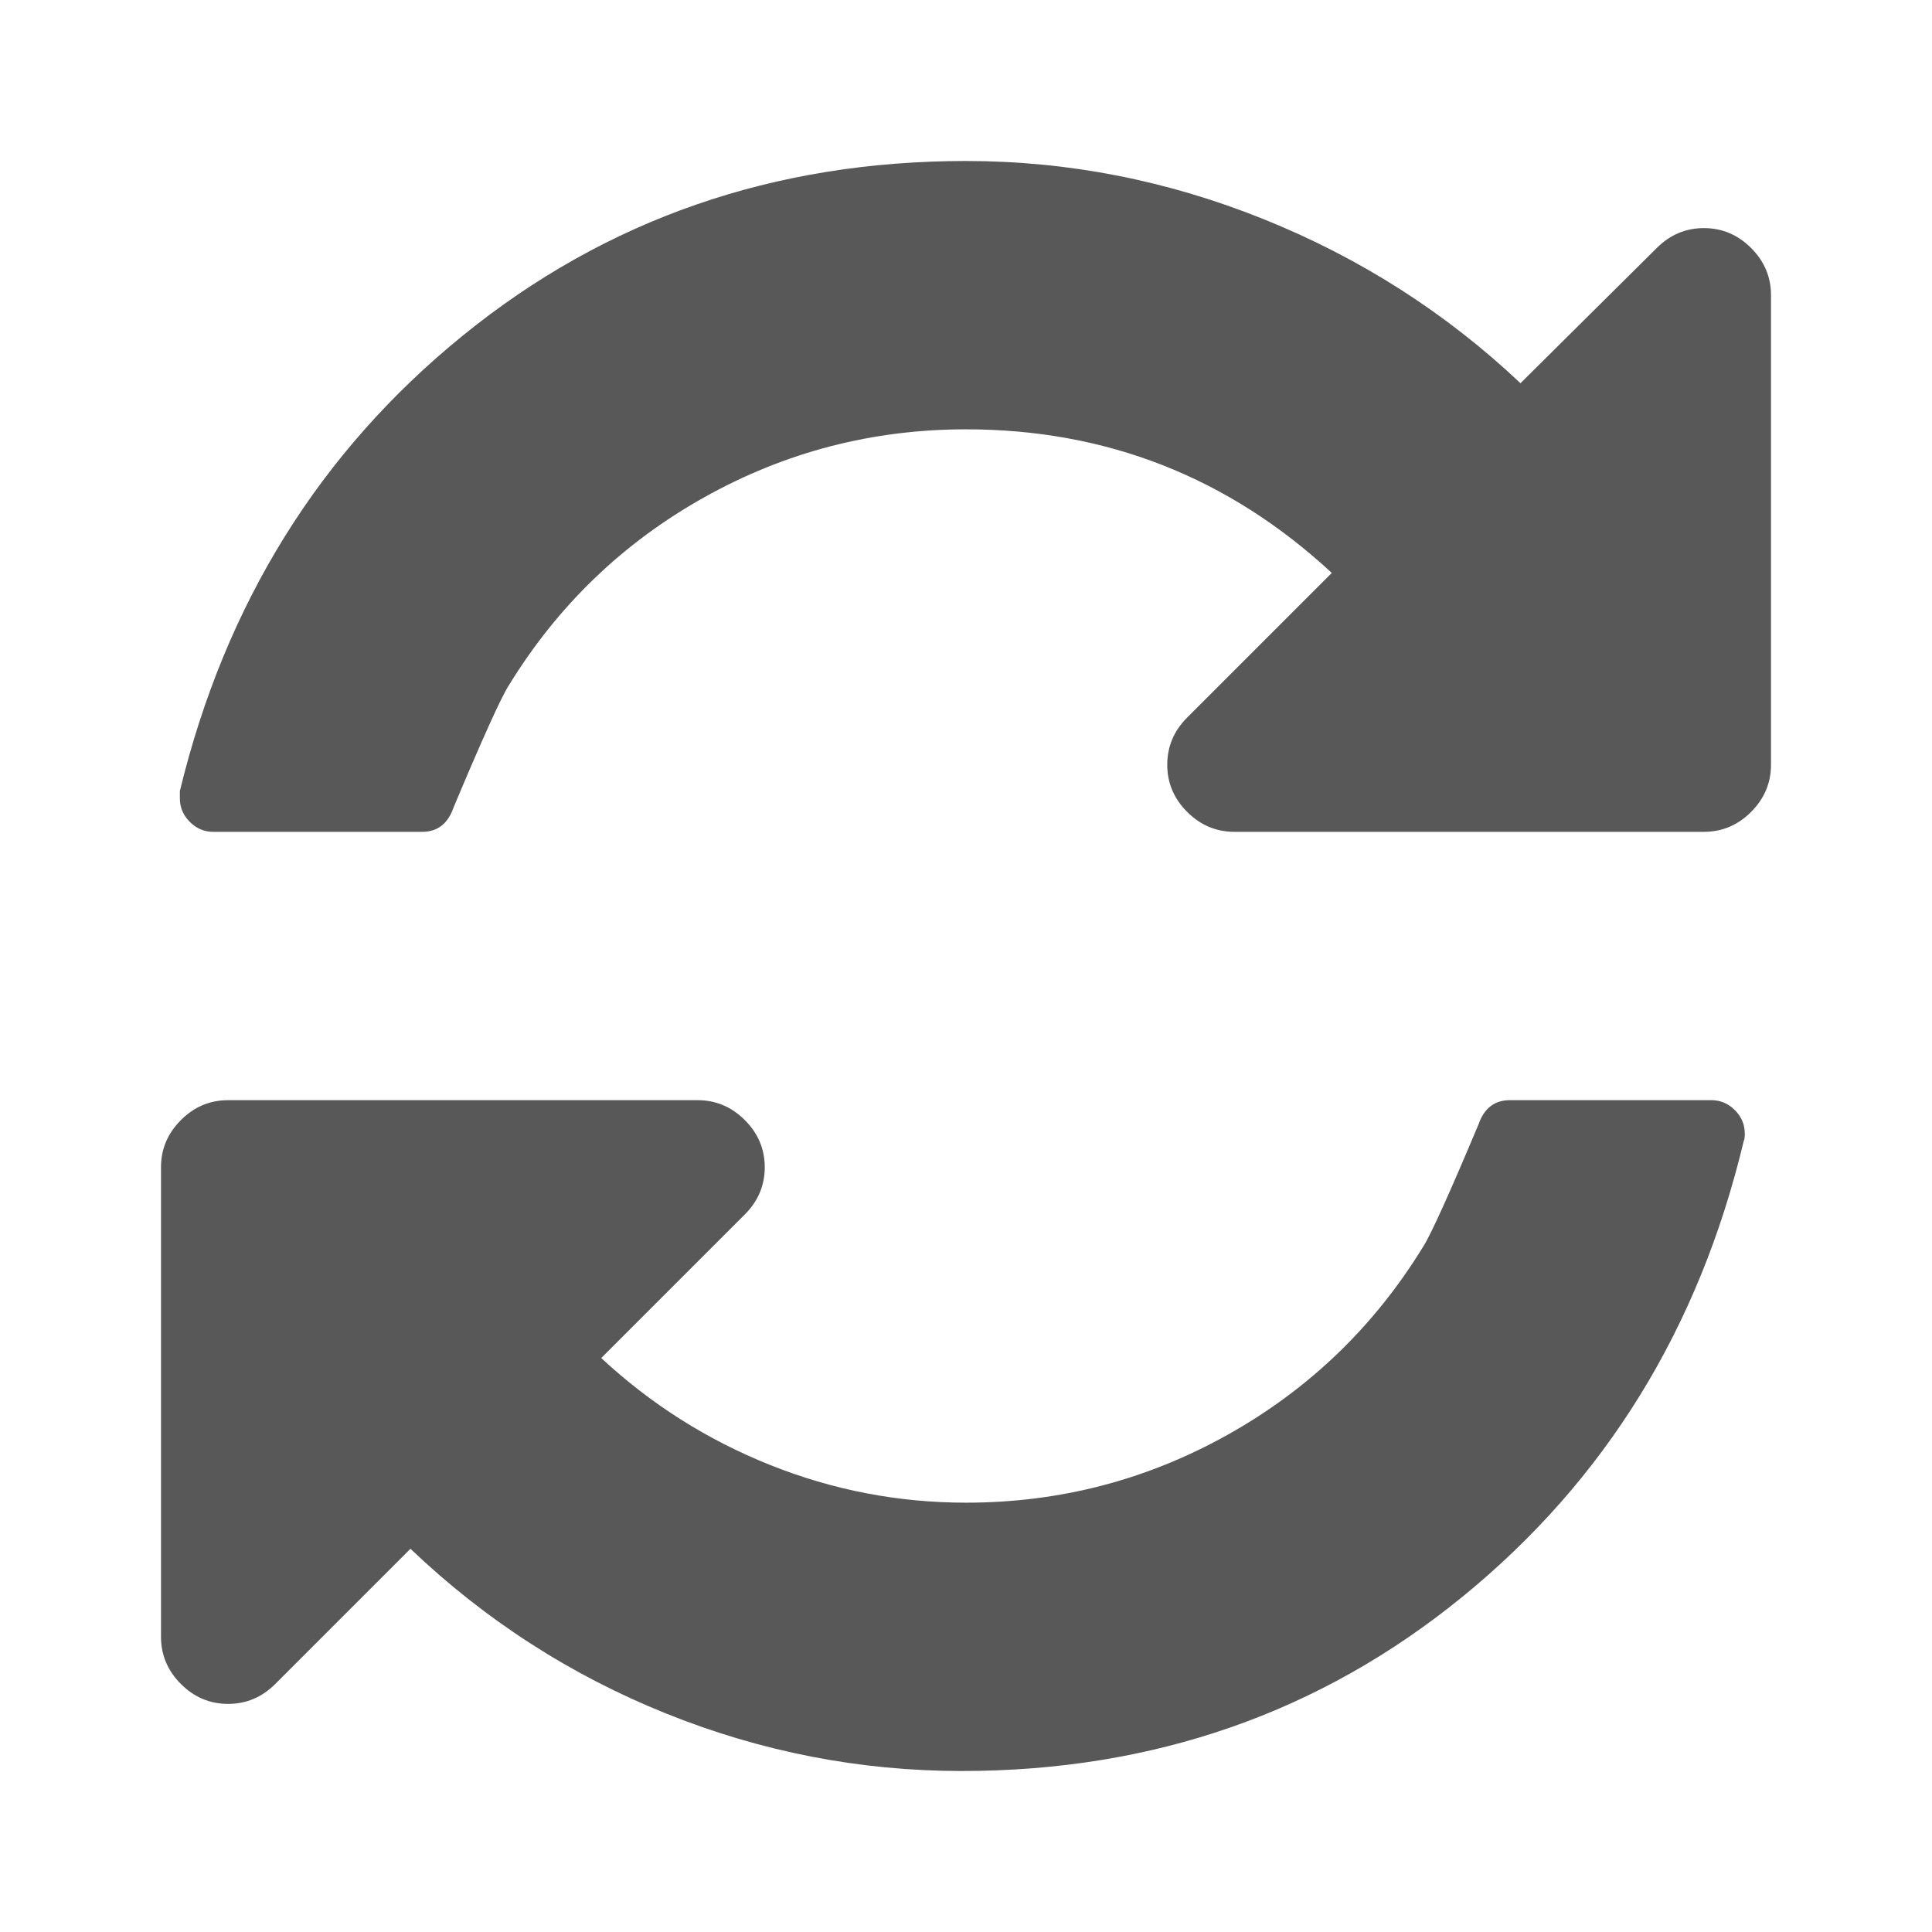 <?xml version="1.0" encoding="UTF-8" standalone="no"?>
<!-- Generator: IcoMoon.io -->

<svg
   xmlns:dc="http://purl.org/dc/elements/1.1/"
   xmlns:cc="http://creativecommons.org/ns#"
   xmlns:rdf="http://www.w3.org/1999/02/22-rdf-syntax-ns#"
   xmlns:svg="http://www.w3.org/2000/svg"
   xmlns="http://www.w3.org/2000/svg"
   xmlns:sodipodi="http://sodipodi.sourceforge.net/DTD/sodipodi-0.dtd"
   xmlns:inkscape="http://www.inkscape.org/namespaces/inkscape"
   width="60"
   height="60"
   viewBox="0 0 60 60"
   id="svg6957"
   version="1.1"
   inkscape:version="0.48.3.1 r9886"
   sodipodi:docname="rotate.svg"
   style="fill:#000000"
   inkscape:export-filename="/tmp/sync_now.png"
   inkscape:export-xdpi="90"
   inkscape:export-ydpi="90">
  <defs
     id="defs6963" />
  <sodipodi:namedview
     pagecolor="#ffffff"
     bordercolor="#666666"
     borderopacity="1"
     objecttolerance="10"
     gridtolerance="10"
     guidetolerance="10"
     inkscape:pageopacity="0"
     inkscape:pageshadow="2"
     inkscape:window-width="1215"
     inkscape:window-height="776"
     id="namedview6961"
     showgrid="false"
     inkscape:zoom="10.216667"
     inkscape:cx="30"
     inkscape:cy="30"
     inkscape:window-x="65"
     inkscape:window-y="24"
     inkscape:window-maximized="1"
     inkscape:current-layer="svg6957" />
  <path
     d="m 54.186,35.208 q 0,0.163 -0.033,0.228 -2.083,8.724 -8.724,14.144 Q 38.789,55 29.87,55 25.117,55 20.674,53.21 16.23,51.419 12.747,48.099 l -4.199,4.199 q -0.618,0.618 -1.465,0.618 -0.846,0 -1.465,-0.618 Q 5,51.68 5,50.833 L 5,36.25 q 0,-0.846 0.618,-1.465 0.618,-0.618 1.465,-0.618 l 14.583,0 q 0.846,0 1.465,0.618 Q 23.75,35.404 23.75,36.25 q 0,0.846 -0.618,1.465 l -4.46,4.46 q 2.311,2.148 5.241,3.32 2.93,1.172 6.087,1.172 4.362,0 8.138,-2.116 3.776,-2.116 6.055,-5.827 0.358,-0.553 1.725,-3.809 0.26,-0.749 0.977,-0.749 l 6.25,0 q 0.423,0 0.732,0.309 0.309,0.309 0.309,0.732 z M 55,9.167 55,23.75 q 0,0.846 -0.618,1.465 -0.618,0.618 -1.465,0.618 l -14.583,0 q -0.846,0 -1.465,-0.618 Q 36.25,24.596 36.25,23.75 q 0,-0.846 0.618,-1.465 l 4.492,-4.492 Q 36.543,13.333 30,13.333 q -4.362,0 -8.138,2.116 -3.776,2.116 -6.055,5.827 -0.358,0.553 -1.725,3.809 -0.26,0.749 -0.977,0.749 l -6.478,0 q -0.423,0 -0.732,-0.309 -0.309,-0.309 -0.309,-0.732 l 0,-0.228 Q 7.702,15.84 14.375,10.42 21.048,5 30,5 q 4.753,0 9.245,1.807 4.492,1.807 7.975,5.094 l 4.232,-4.199 q 0.618,-0.618 1.465,-0.618 0.846,0 1.465,0.618 Q 55,8.32 55,9.167 z"
     id="path6959"
     inkscape:connector-curvature="0"
     style="fill:#585859;fill-opacity:1" />
</svg>
